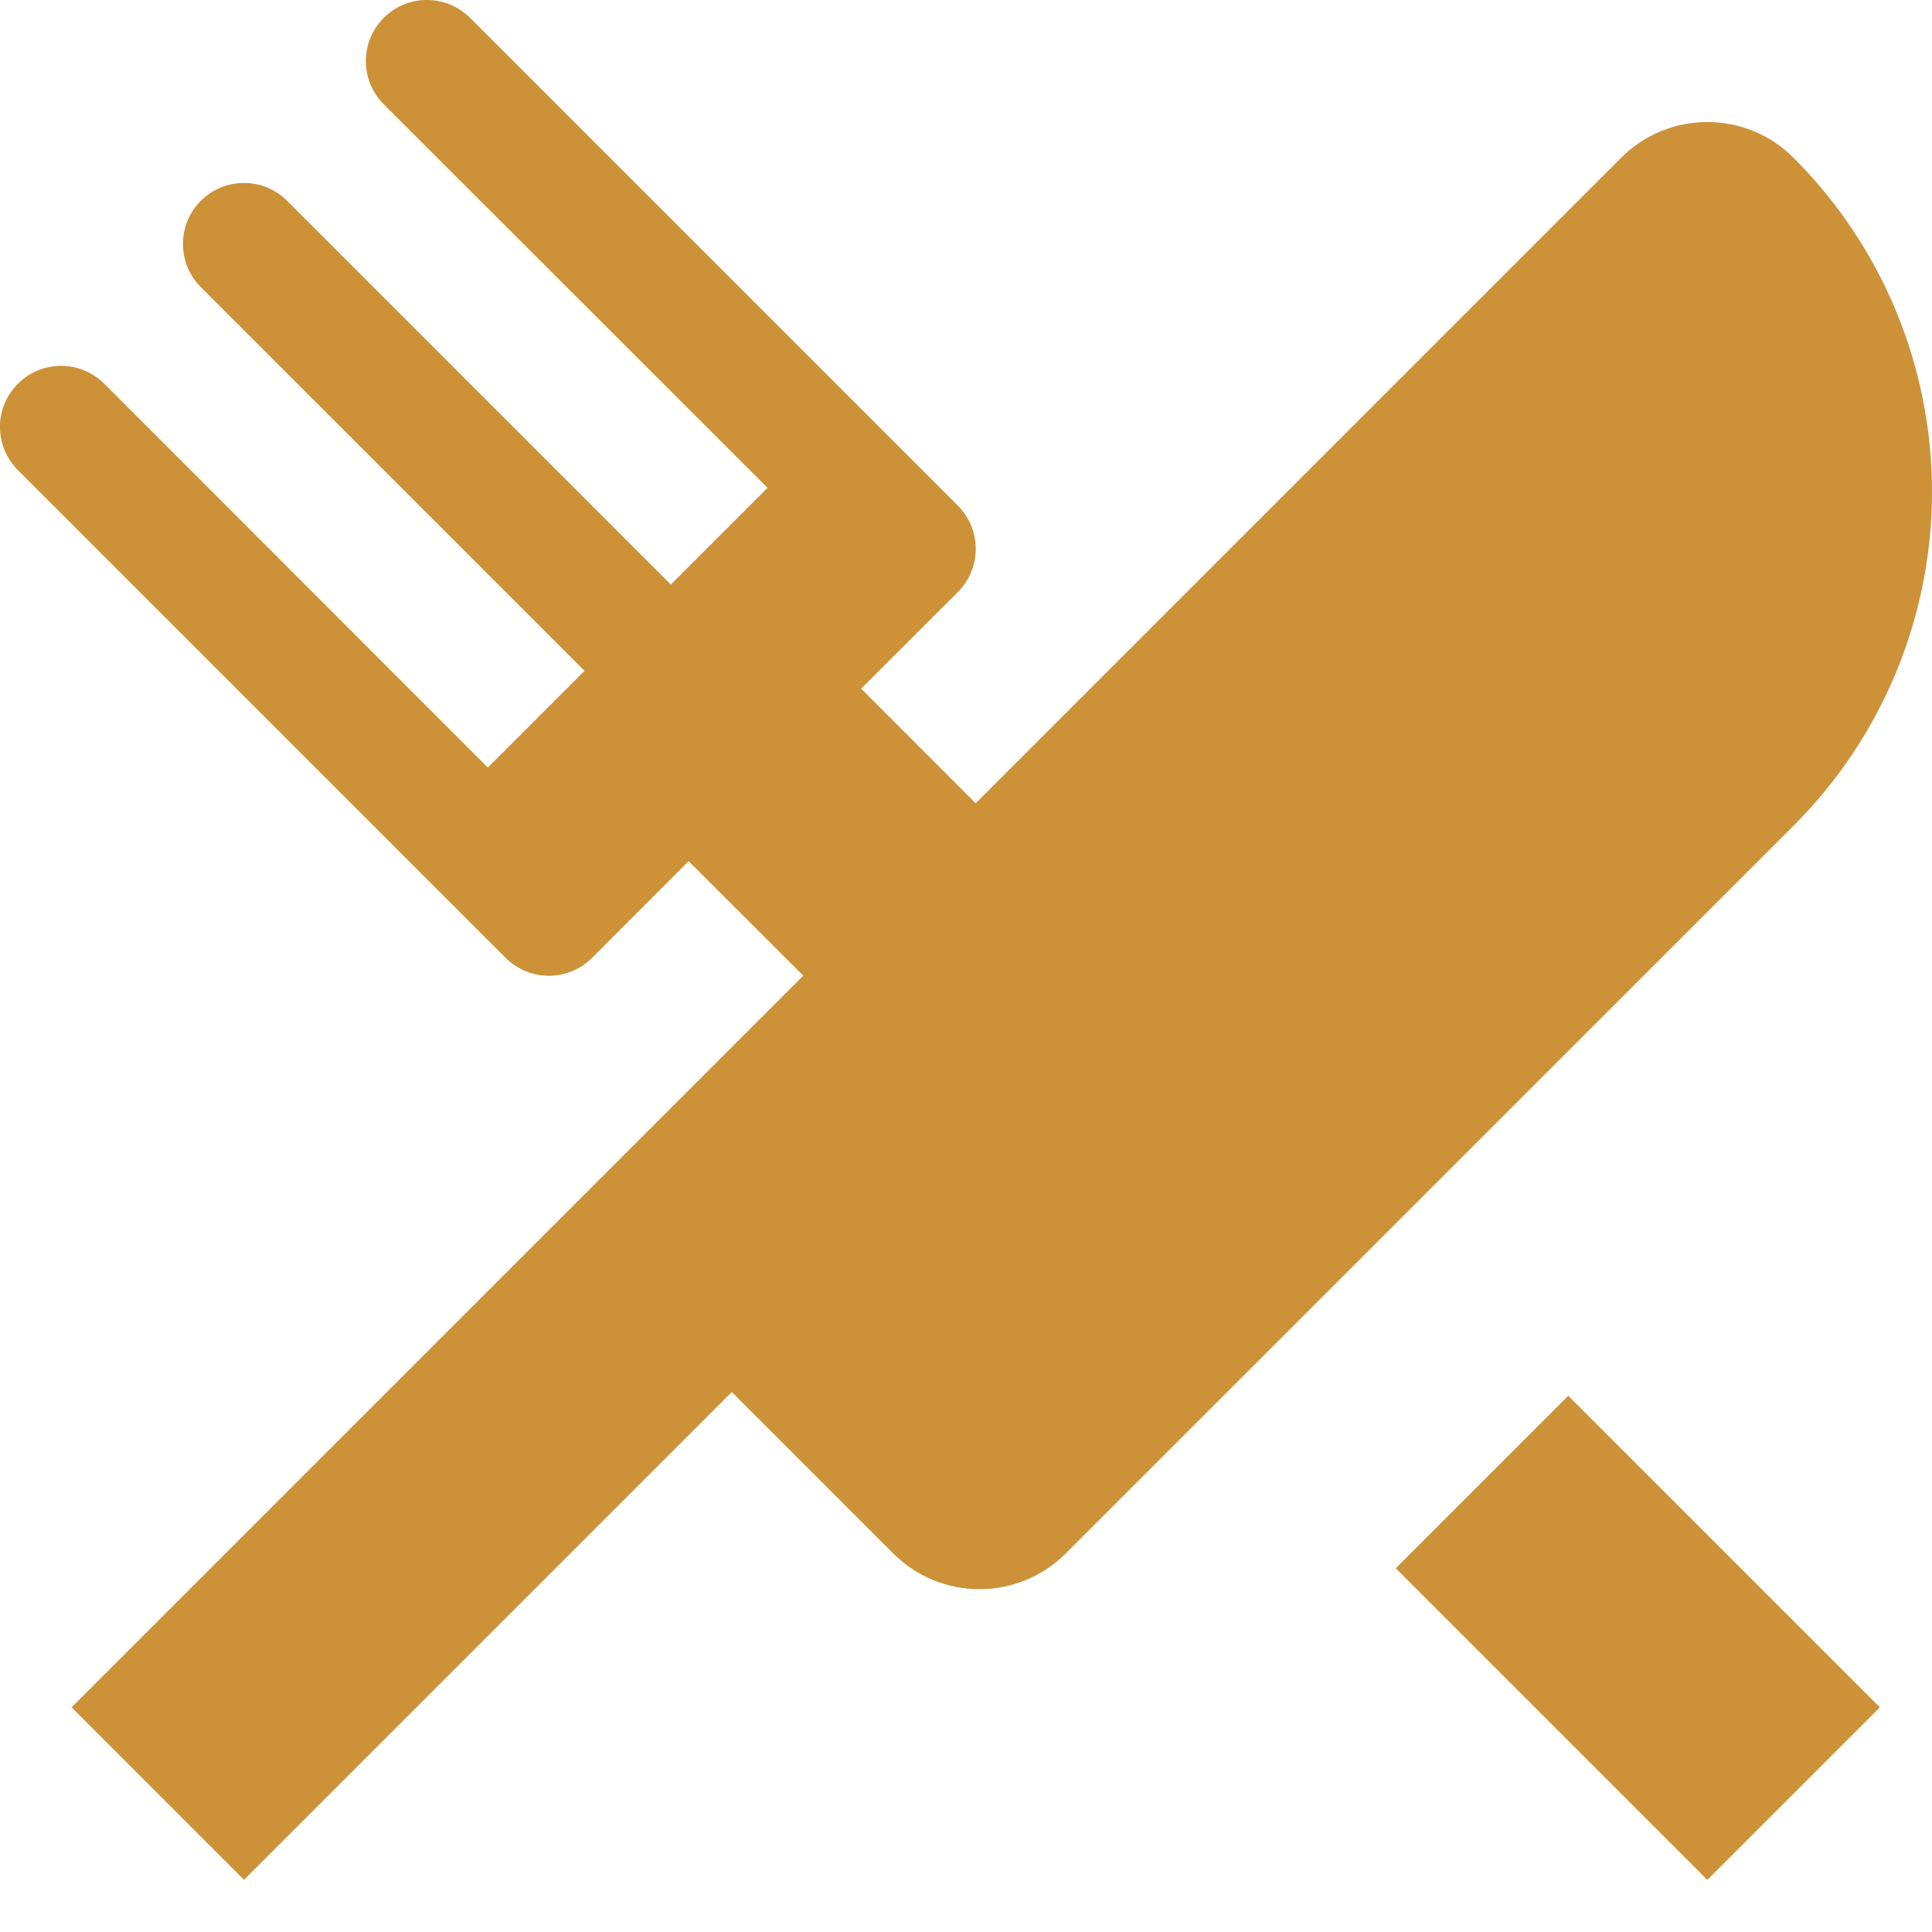 <svg width="18" height="18" viewBox="0 0 18 18" fill="none" xmlns="http://www.w3.org/2000/svg">
<path d="M13.004 14.611L14.611 13.004L17.514 15.907L15.907 17.514L13.004 14.611ZM16.71 1.47C17.536 2.295 18 3.414 18 4.581C18 5.748 17.536 6.868 16.71 7.693L9.929 14.473C9.485 14.917 8.766 14.917 8.322 14.473L6.818 12.969L2.273 17.514L0.667 15.907L7.484 9.09L6.416 8.023L5.516 8.924C5.409 9.031 5.264 9.091 5.113 9.091C4.963 9.091 4.818 9.031 4.711 8.924L0.167 4.38C-0.056 4.157 -0.056 3.797 0.167 3.575C0.389 3.353 0.749 3.353 0.971 3.575L4.545 7.151L5.446 6.25L1.871 2.675C1.649 2.453 1.649 2.093 1.871 1.871C2.093 1.649 2.453 1.649 2.675 1.871L6.25 5.446L7.151 4.545L3.575 0.971C3.353 0.749 3.353 0.389 3.575 0.167C3.797 -0.056 4.157 -0.056 4.38 0.167L8.924 4.711C9.031 4.818 9.091 4.963 9.091 5.113C9.091 5.264 9.031 5.409 8.924 5.516L8.023 6.416L9.09 7.484L15.104 1.47C15.547 1.026 16.267 1.026 16.71 1.47Z" fill="#CD9138"/>
</svg>
